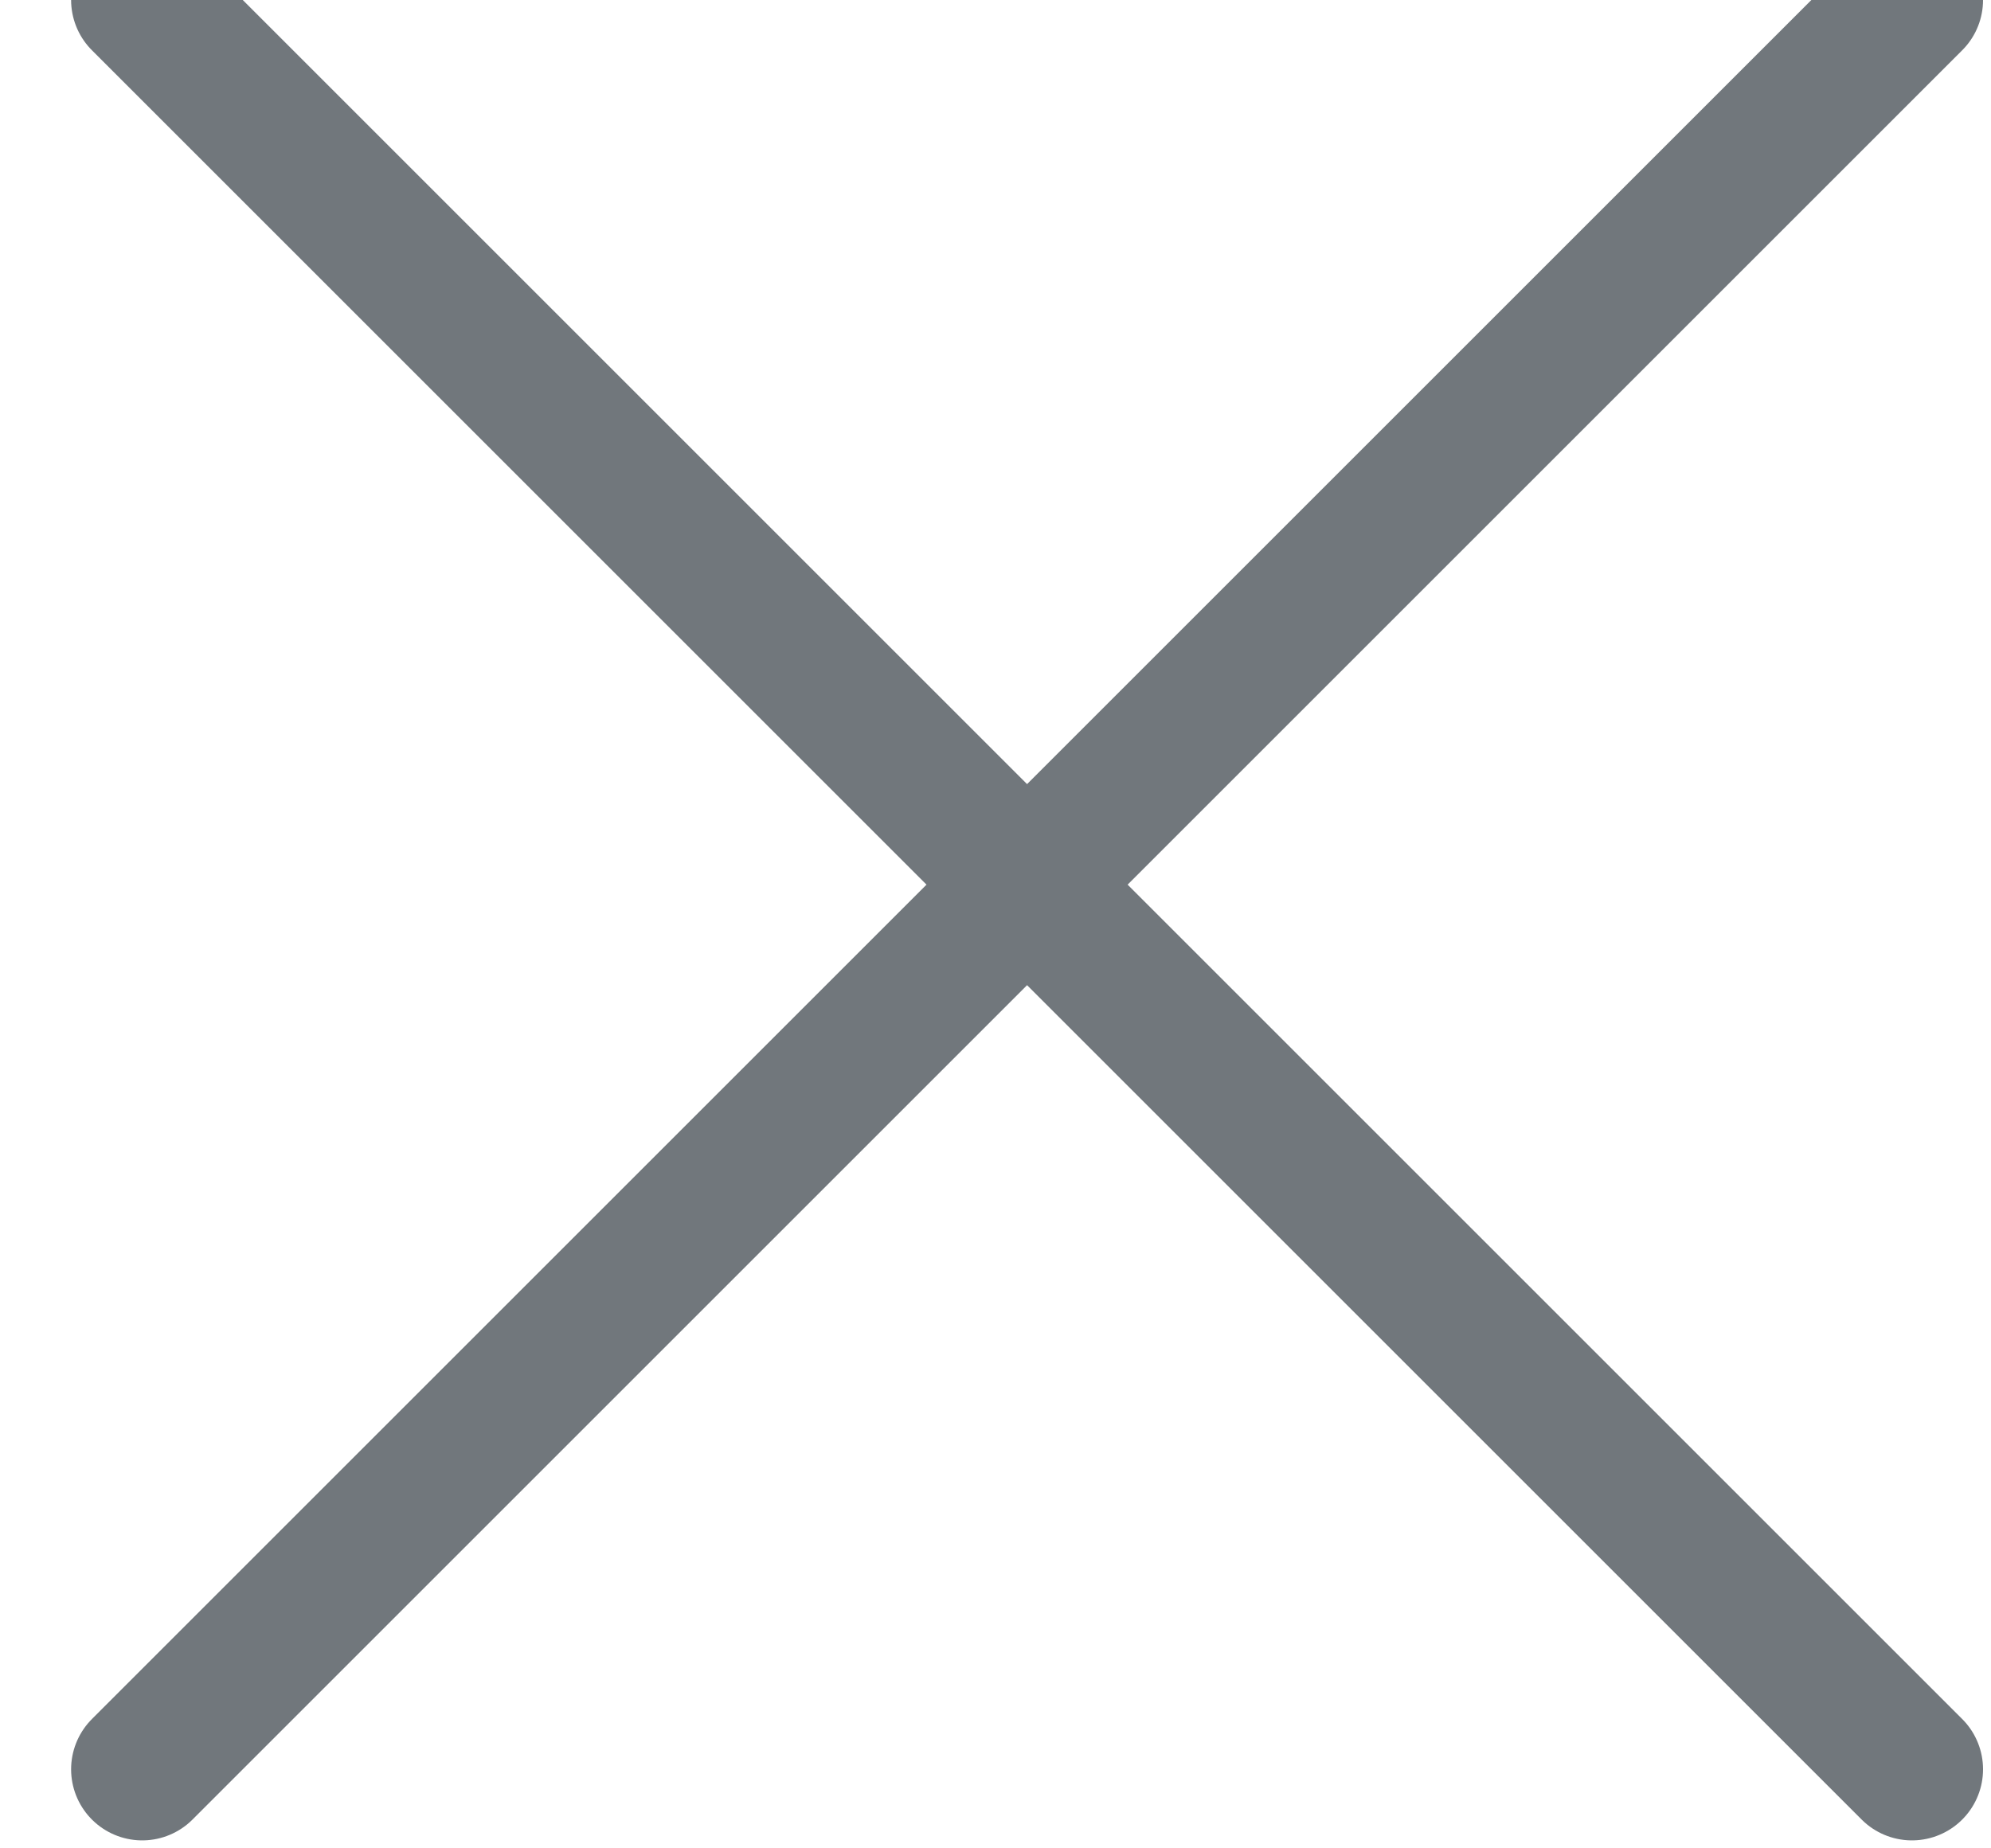 <?xml version="1.0" encoding="UTF-8" standalone="no"?>
<svg width="14px" height="13px" viewBox="0 0 14 13" version="1.1" xmlns="http://www.w3.org/2000/svg" xmlns:xlink="http://www.w3.org/1999/xlink">
    <!-- Generator: Sketch 3.6.1 (26313) - http://www.bohemiancoding.com/sketch -->
    <title>cross_grey</title>
    <desc>Created with Sketch.</desc>
    <defs></defs>
    <g id="Desktop" stroke="none" stroke-width="1" fill="none" fill-rule="evenodd" stroke-linecap="round" stroke-linejoin="round">
        <g id="Rooms---Default---Create-a-Room" transform="translate(-935, -81)" stroke="#71777C">
            <g id="Create-a-Room-Modal" transform="translate(470, 61)">
                <g id="cross_grey" transform="translate(466, 20)">
                    <path d="M0,12.444 L12.444,0 M0,0 L12.444,12.444" id="cross"></path>
                </g>
            </g>
        </g>
    </g>
</svg>